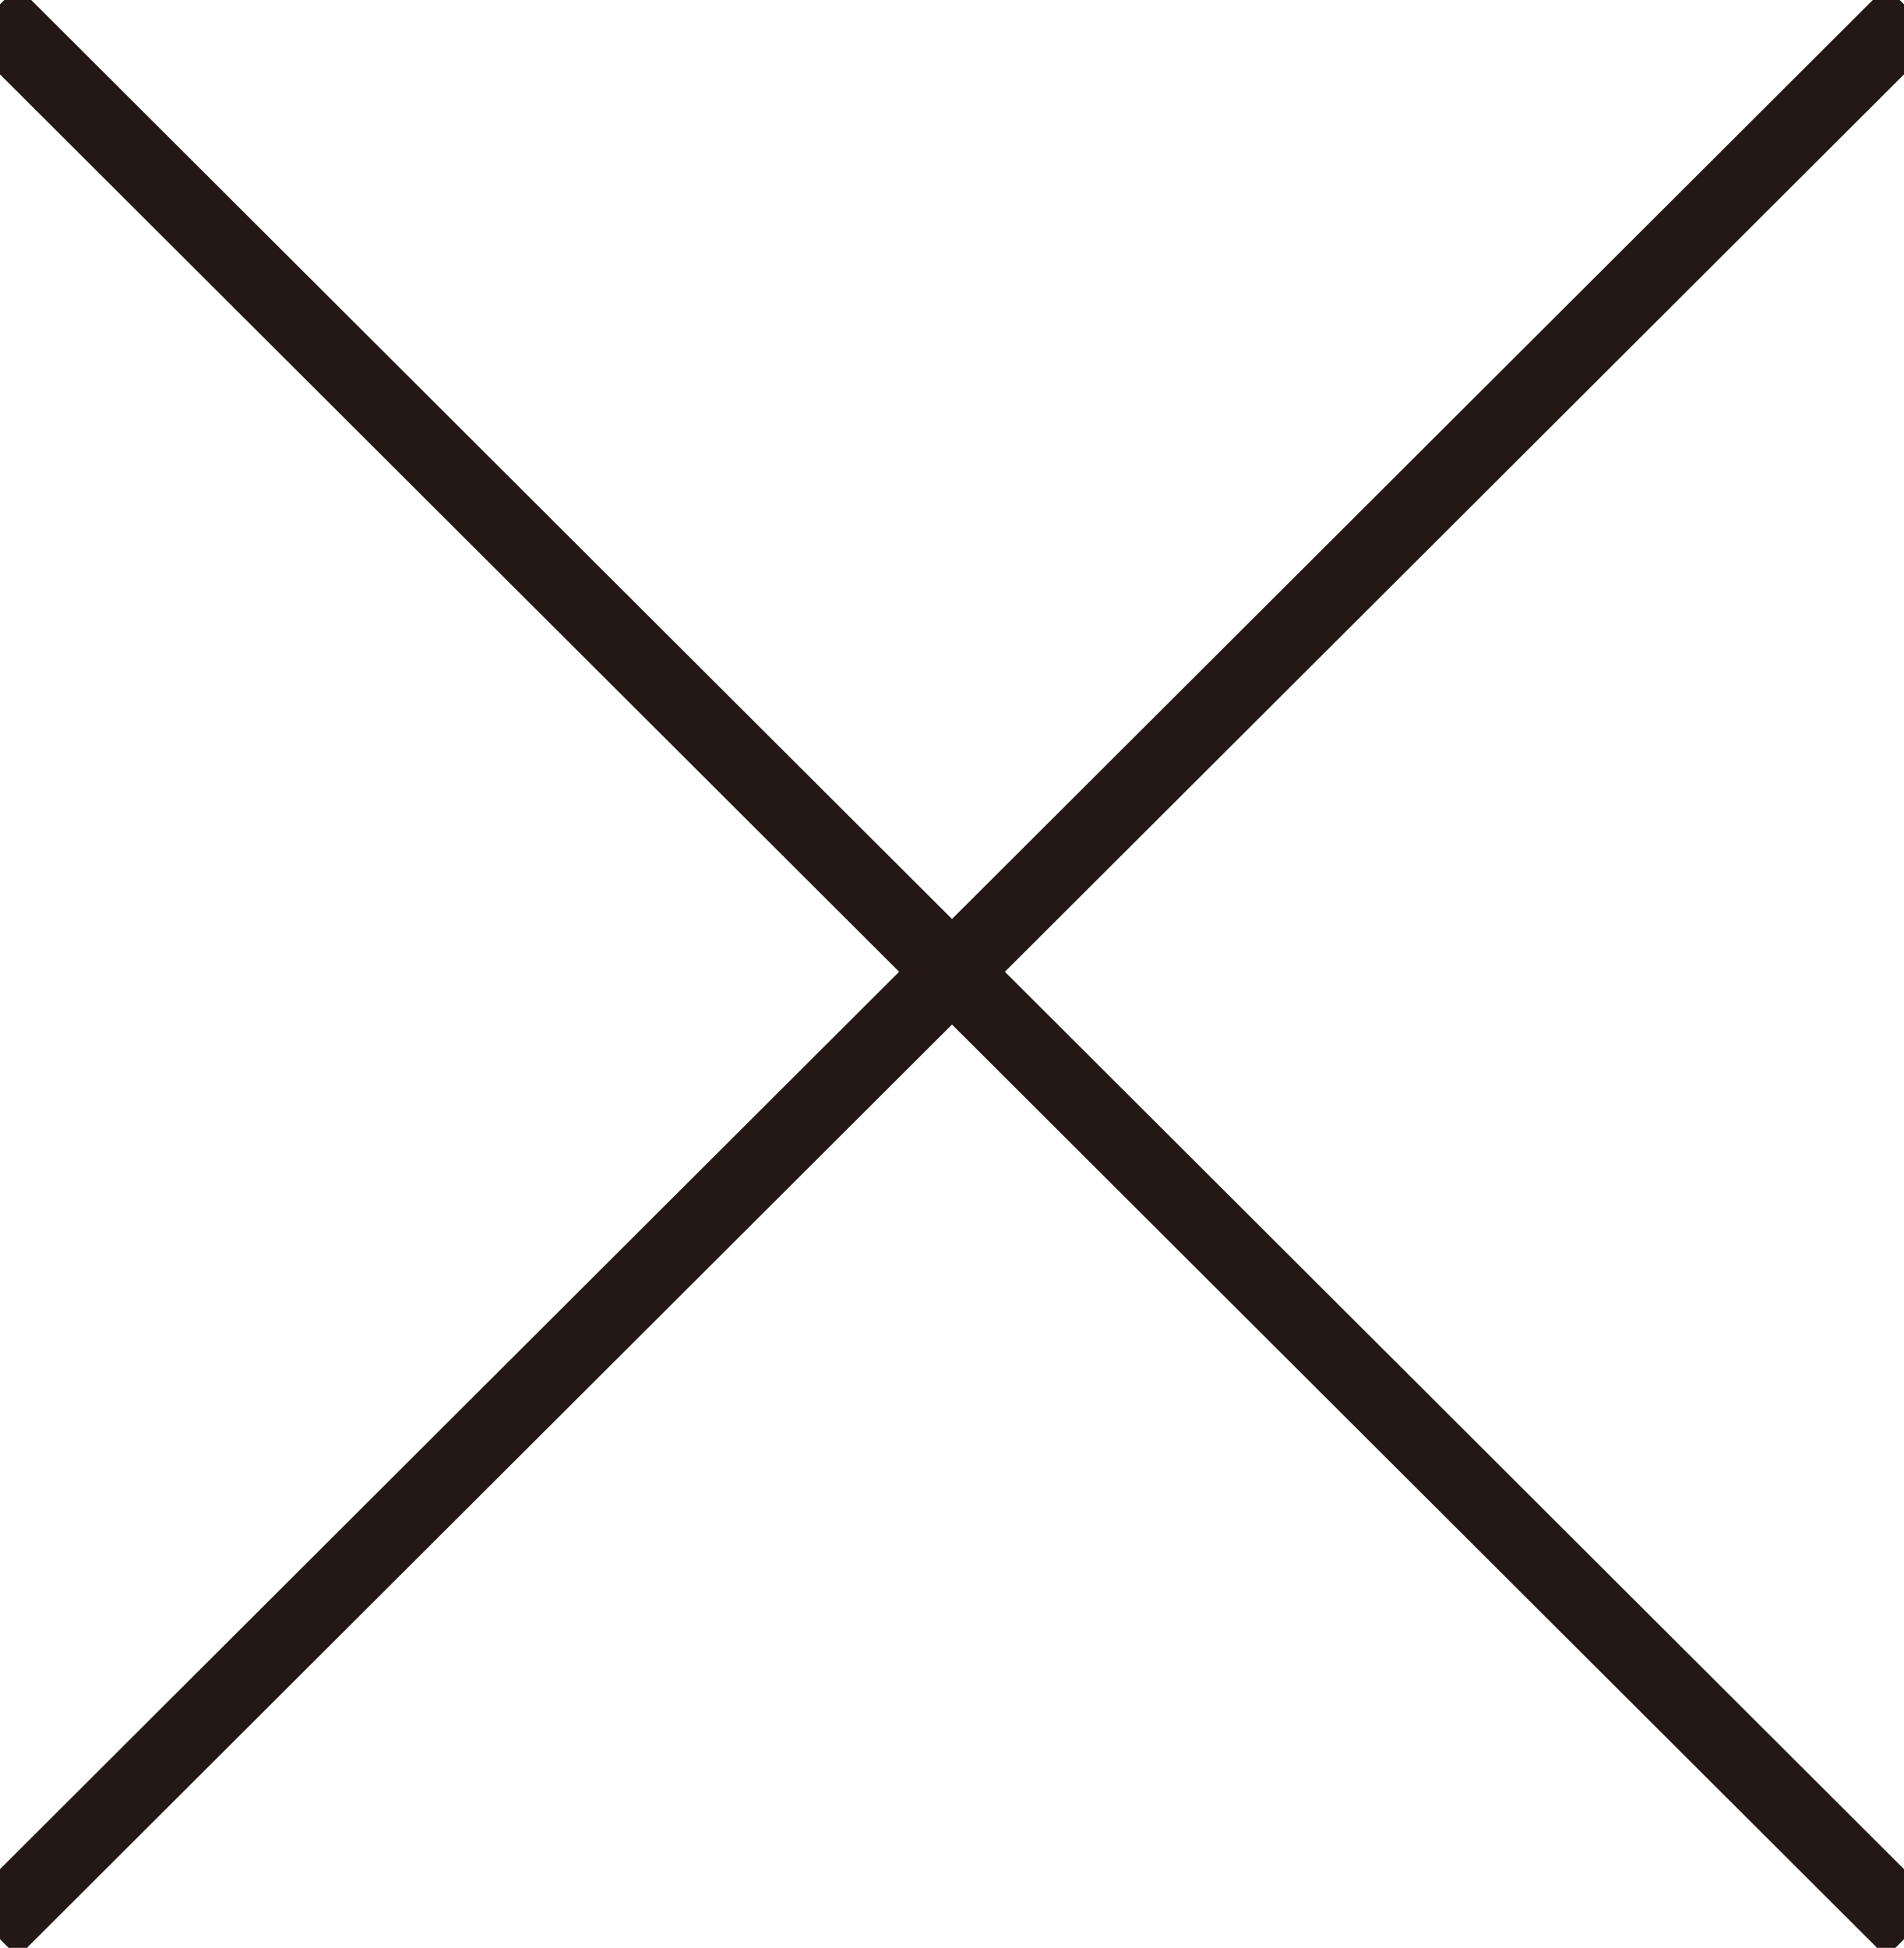 <?xml version="1.0" encoding="utf-8"?>
<!-- Generator: Adobe Illustrator 21.0.0, SVG Export Plug-In . SVG Version: 6.00 Build 0)  -->
<svg version="1.1" id="图层_1" xmlns="http://www.w3.org/2000/svg" xmlns:xlink="http://www.w3.org/1999/xlink" x="0px" y="0px"
	 viewBox="0 0 44 45" style="enable-background:new 0 0 44 45;" xml:space="preserve">
<style type="text/css">
	.st0{fill-rule:evenodd;clip-rule:evenodd;fill:#727171;}
	.st1{fill:none;stroke:#231815;stroke-width:1.726;stroke-miterlimit:10;}
</style>
<path class="st0" d="M-312.8-1878.7c-1.8,0-3.3,1.5-3.3,3.3c0,1.8,1.5,3.3,3.3,3.3c1.8,0,3.3-1.5,3.3-3.3
	C-309.5-1877.2-311-1878.7-312.8-1878.7 M-312.8-1873.8c-0.6,0-1.1-0.3-1.4-0.8c-0.3-0.5-0.3-1.1,0-1.6c0.3-0.5,0.8-0.8,1.4-0.8
	c0.9,0,1.6,0.7,1.6,1.6S-311.9-1873.8-312.8-1873.8 M-329.9-1878.7c-1.8,0-3.3,1.5-3.3,3.3c0,1.8,1.5,3.3,3.3,3.3
	c1.8,0,3.3-1.5,3.3-3.3C-326.6-1877.2-328.1-1878.7-329.9-1878.7 M-329.9-1873.8c-0.6,0-1.1-0.3-1.4-0.8s-0.3-1.1,0-1.6
	c0.3-0.5,0.8-0.8,1.4-0.8c0.9,0,1.6,0.7,1.6,1.6S-329-1873.8-329.9-1873.8 M-308.1-1887.6c0,0,1.9-10.6,1.9-10.7
	c0-0.9-0.3-1.7-1-2.3c-0.6-0.6-1.4-1-2.3-1h-27.3l-0.5-2.6c-0.4-1.4-1.7-2.3-3.1-2.3h-2.4c-0.4,0-0.8,0.4-0.8,0.8
	c0,0.4,0.4,0.8,0.8,0.8h2.4c0.8,0,1.4,0.6,1.6,1.3l3.6,20.3c0,0.1,0.1,0.5,0.1,0.5c0.4,1.3,1.5,2.3,2.9,2.4h22.8
	c0.4,0,0.8-0.4,0.8-0.8c0-0.4-0.3-0.8-0.8-0.8h-22.6c-0.7,0-1.4-0.5-1.6-1.2l-0.4-2.1h22.8C-309.8-1885.2-308.5-1886.2-308.1-1887.6
	 M-334.3-1886.8l-2.3-13h27.1c0.9,0,1.6,0.7,1.6,1.6c0,0.3-1.8,10.2-1.8,10.2c-0.2,0.7-0.8,1.1-1.5,1.1L-334.3-1886.8z"/>
<line class="st1" x1="-0.2" y1="0.3" x2="44.2" y2="44.6"/>
<line class="st1" x1="-0.2" y1="44.6" x2="44.2" y2="0.3"/>
</svg>
